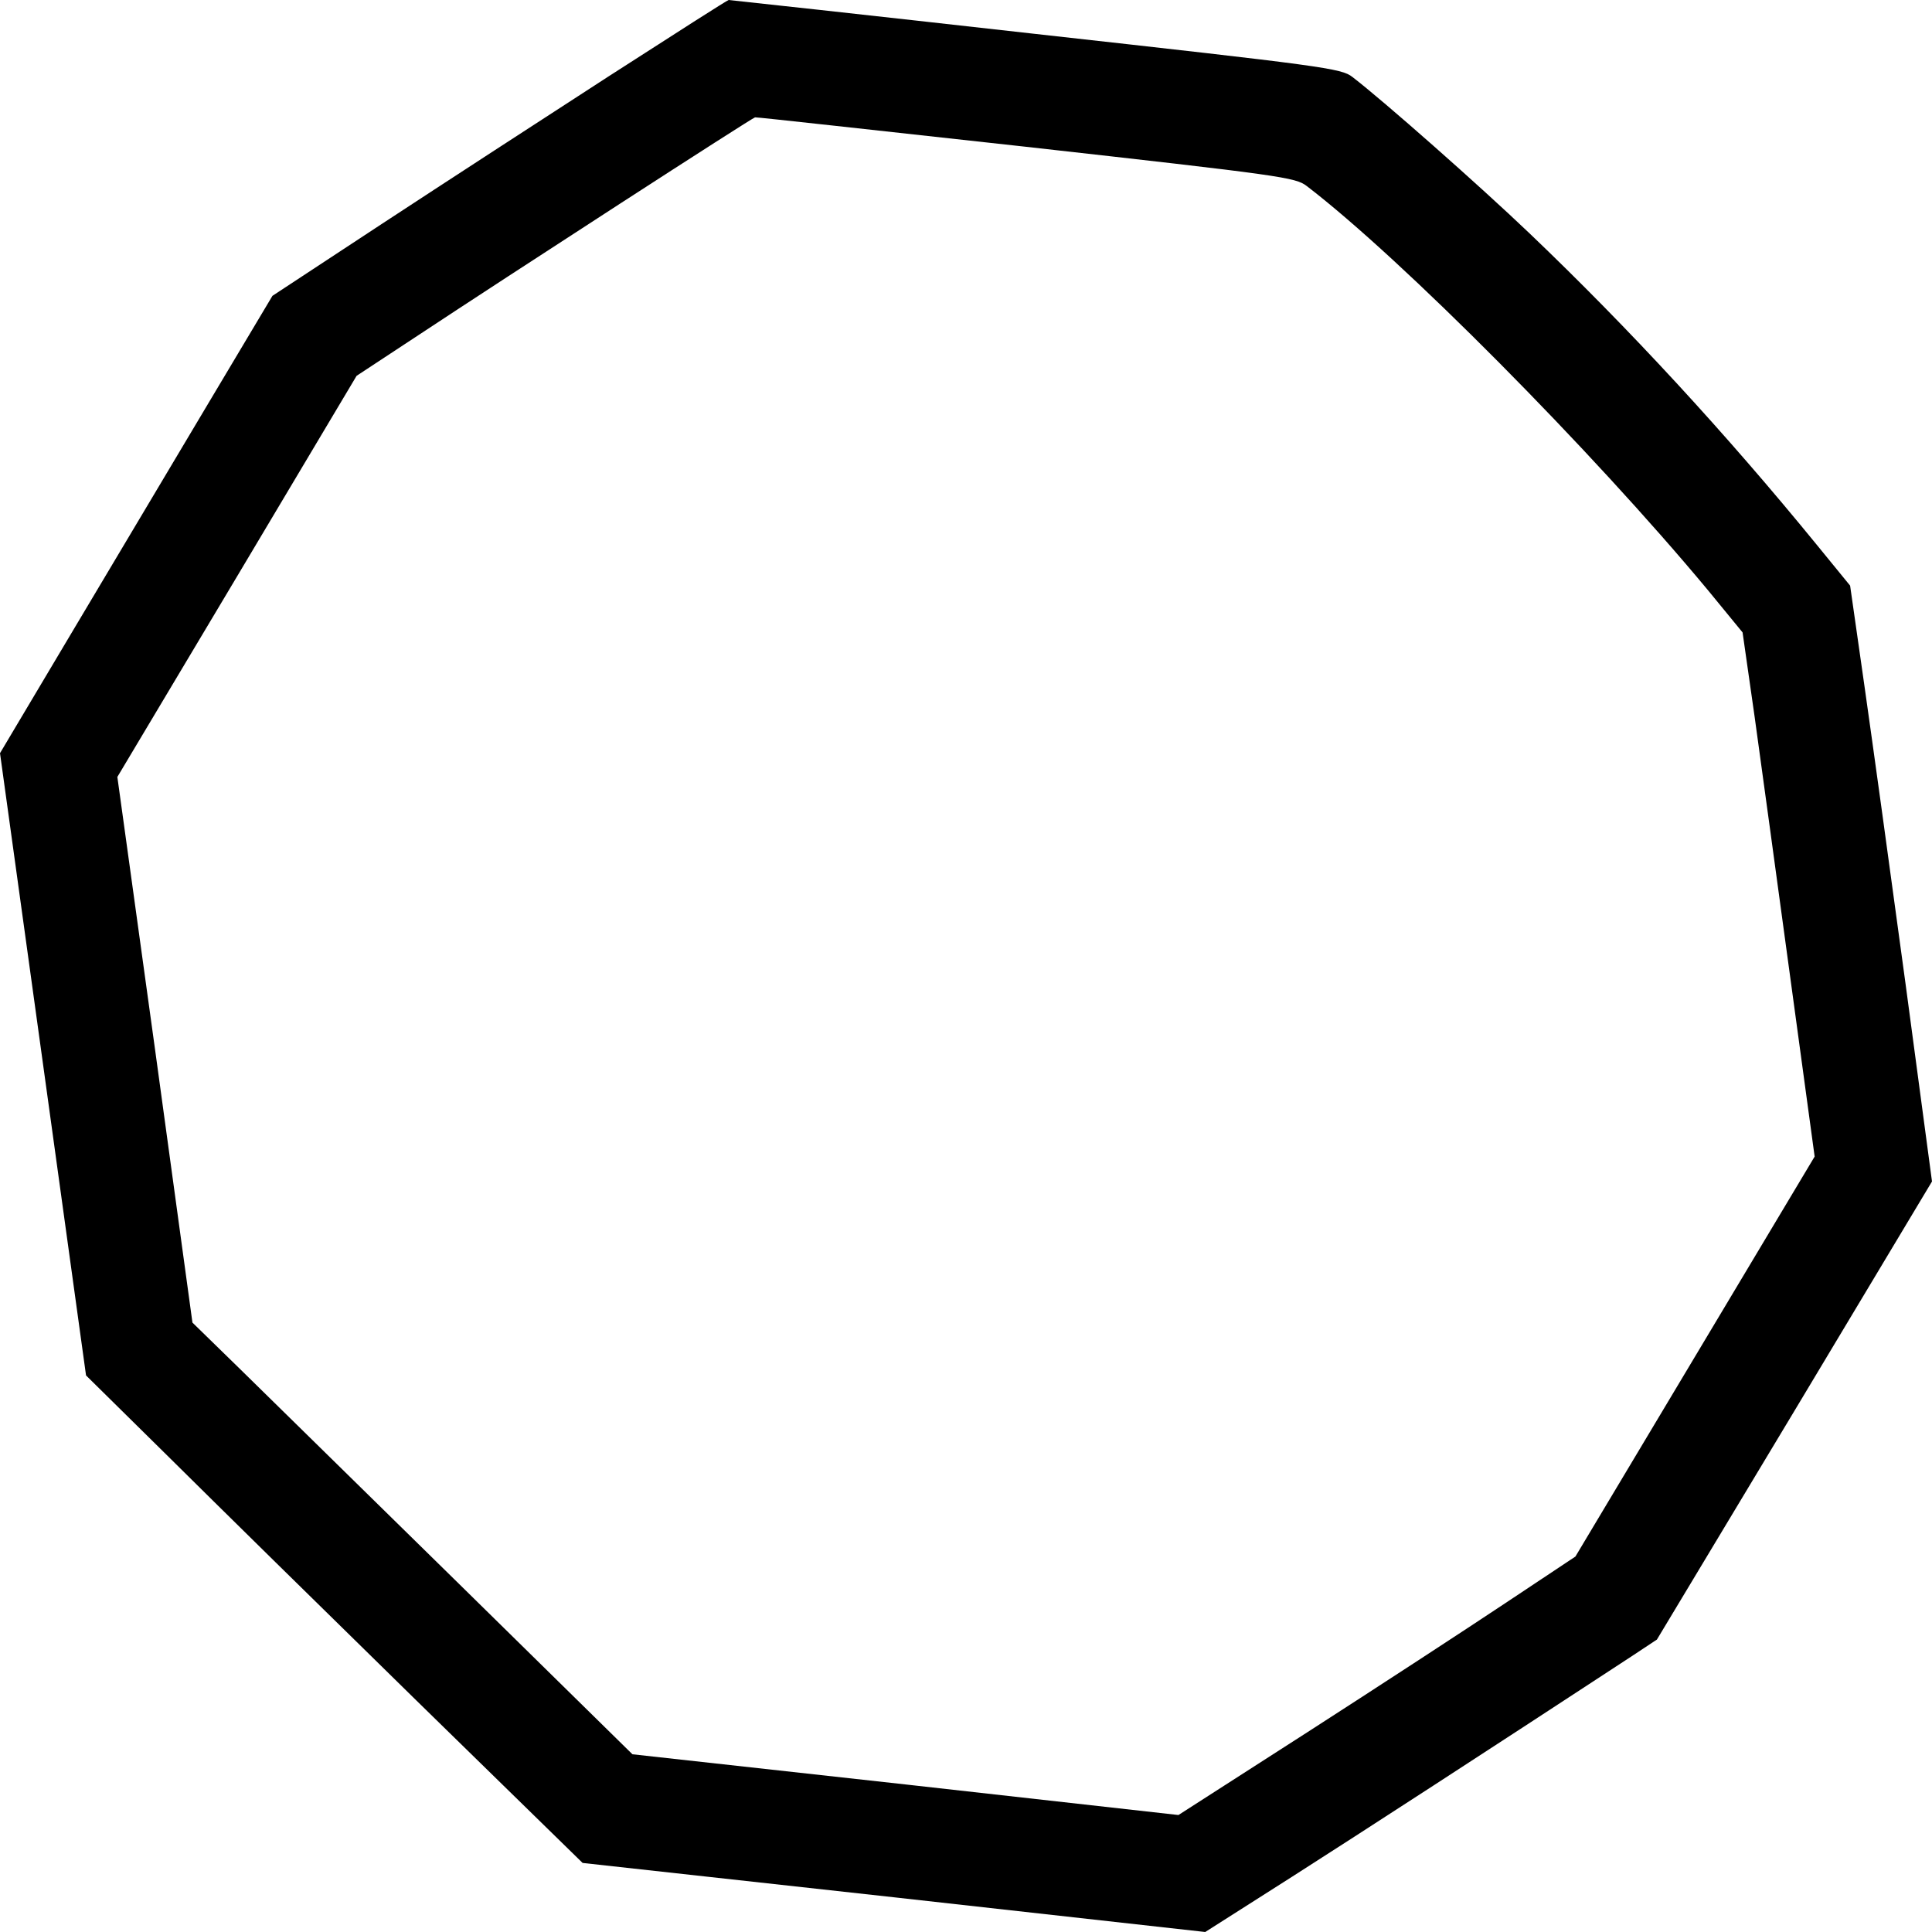<?xml version="1.0" standalone="no"?>
<!DOCTYPE svg PUBLIC "-//W3C//DTD SVG 20010904//EN"
 "http://www.w3.org/TR/2001/REC-SVG-20010904/DTD/svg10.dtd">
<svg version="1.0" xmlns="http://www.w3.org/2000/svg"
 width="512pt" height="512pt" viewBox="0 0 512 512"
 preserveAspectRatio="xMidYMid meet">
<g transform="translate(0,512) scale(0.1,-0.1)"
fill="#000000" stroke="none">
<path d="M1615 4919 c-170 -110 -441 -286 -601 -391 l-292 -192 -170 -285
c-94 -158 -256 -430 -361 -606 l-191 -321 114 -824 114 -825 219 -216 c120
-119 416 -410 657 -646 l440 -430 825 -91 825 -92 231 147 c191 122 510 329
898 583 l68 45 365 607 364 607 -70 523 c-39 288 -88 643 -109 790 l-38 266
-89 109 c-240 294 -495 571 -761 825 -133 127 -388 352 -469 414 -29 23 -75
29 -839 114 -445 50 -811 90 -814 90 -3 0 -145 -91 -316 -201z m1104 -188
c679 -76 714 -81 744 -104 252 -193 754 -699 1064 -1072 l91 -111 32 -224 c17
-124 60 -436 95 -695 l64 -470 -317 -530 -317 -530 -185 -123 c-102 -68 -338
-222 -526 -343 l-341 -219 -723 81 -724 80 -460 452 c-254 249 -516 506 -583
572 l-123 120 -99 723 -100 723 317 531 317 532 155 102 c254 168 895 583 901
583 3 1 326 -35 718 -78z"/>
</g>
</svg>
